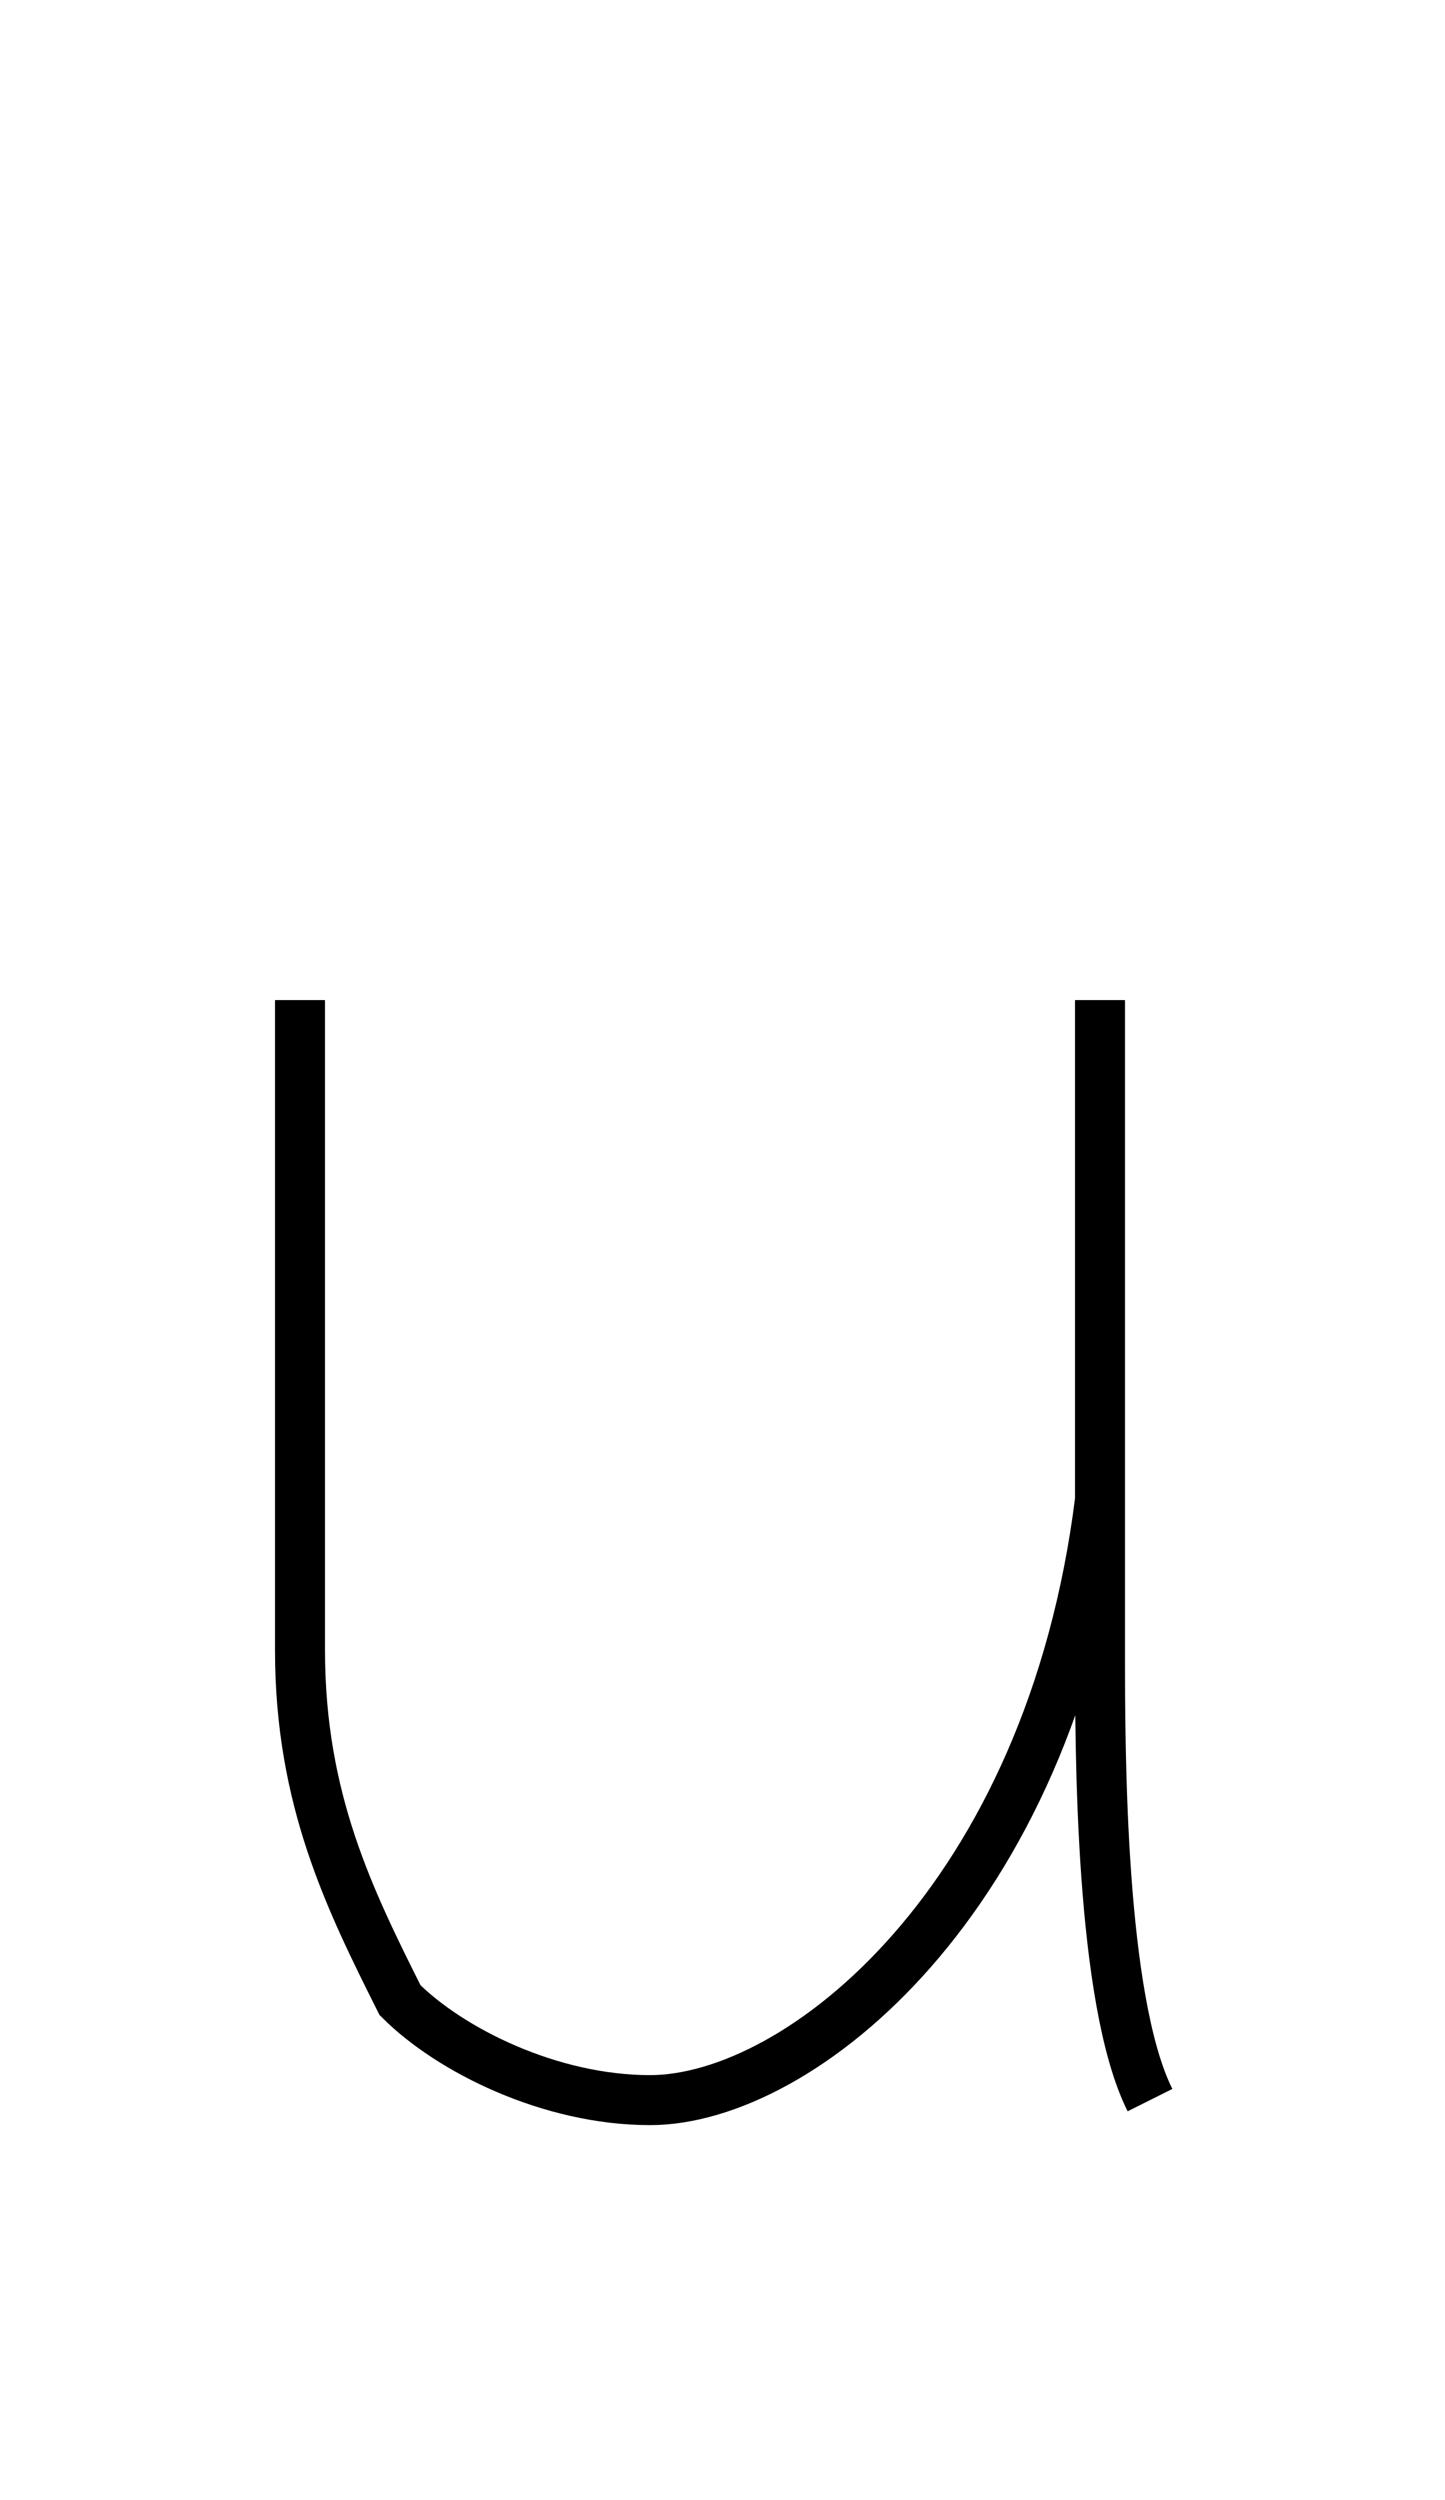 <?xml version='1.0' encoding='utf8'?>
<svg viewBox="0.0 -6.0 28.9 50.0" version="1.1" xmlns="http://www.w3.org/2000/svg">
<rect x="0.0" y="-6.0" width="28.9" height="50.0" fill="#808080" stroke="none"/>
<rect x="-1000" y="-1000" width="2000" height="2000" stroke="white" fill="white"/>
<g style="fill:white;stroke:#000000;  stroke-width:1">
<path d="M 6 -24 C 6 -19 6 -14 6 -11 C 6 -8 7 -6 8 -4 C 9 -3 11 -2 13 -2 C 16 -2 21 -6 22 -14 M 22 -24 C 22 -20 22 -13 22 -11 C 22 -9 22 -4 23 -2" transform="translate(0.0 38.0)" />
</g>
</svg>